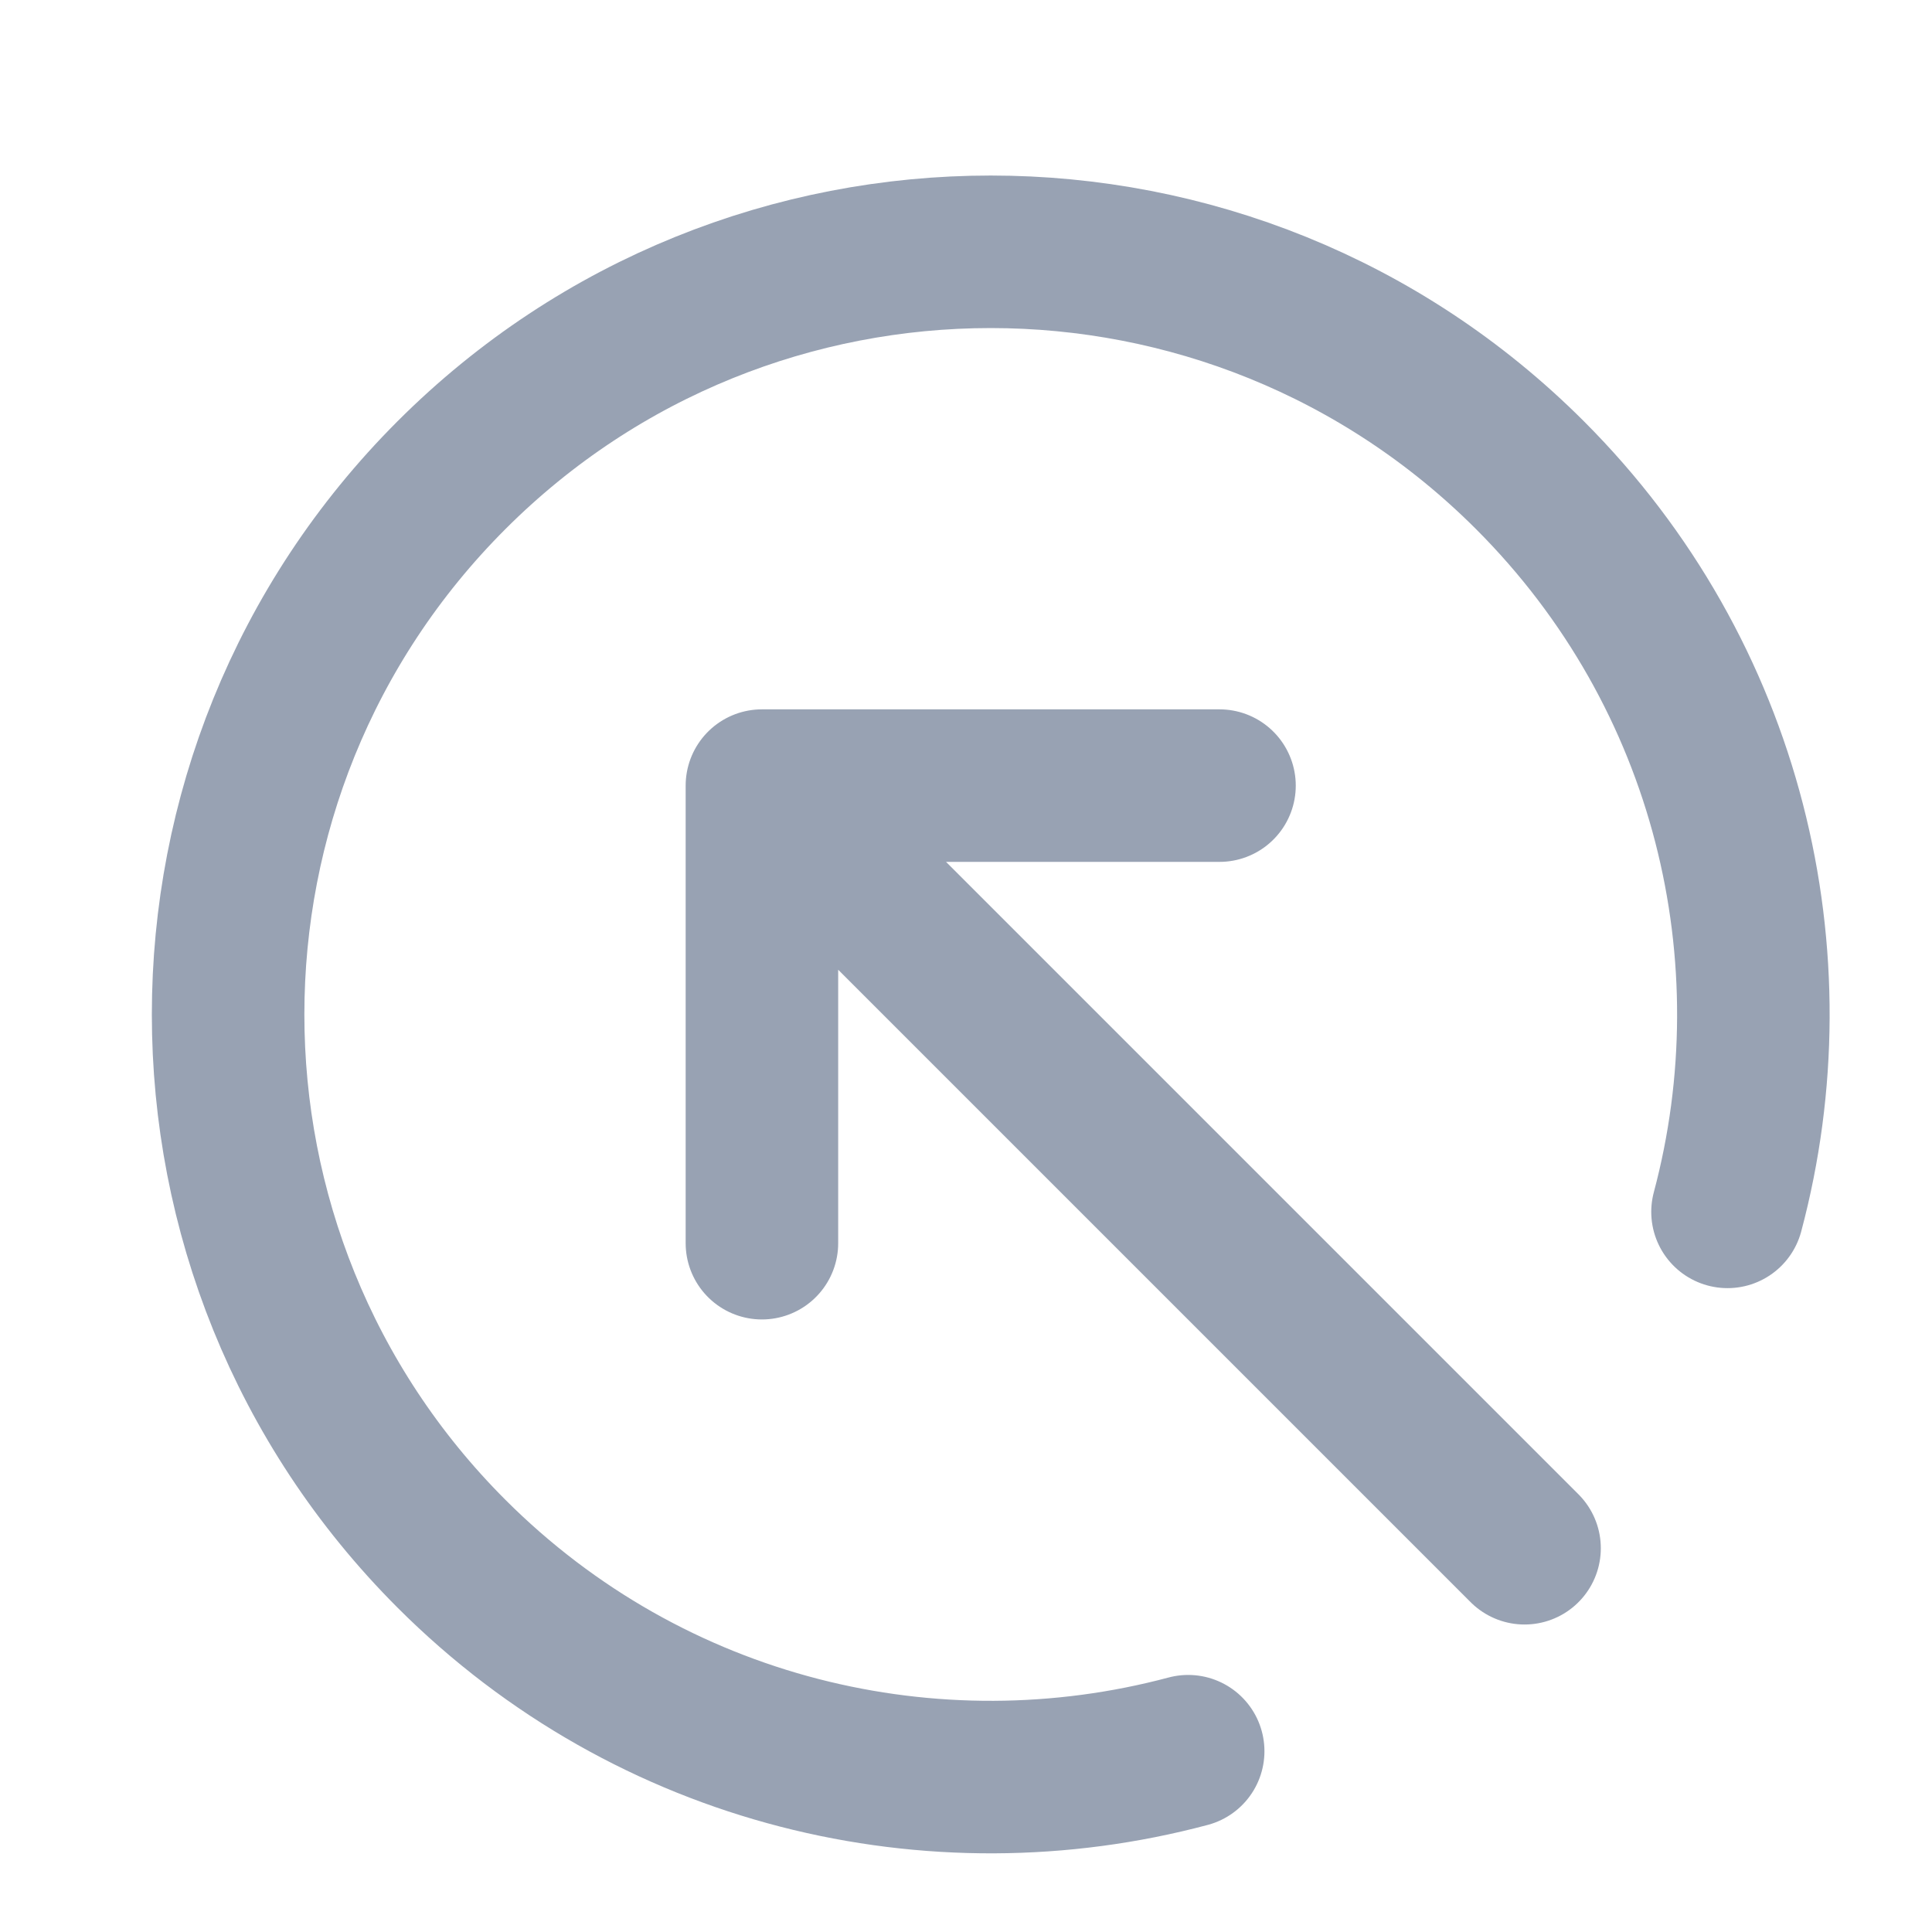 <svg width="19" height="19" viewBox="0 0 19 19" fill="none" xmlns="http://www.w3.org/2000/svg">
<g clip-path="url(#clip0_1_8773)">
<path d="M11.685 17.222C9.183 17.89 6.403 17.243 4.44 15.28C1.511 12.351 1.511 7.602 4.44 4.673C7.369 1.744 12.117 1.744 15.046 4.673C17.009 6.636 17.657 9.416 16.989 11.918M7.493 12.226V7.726M7.493 7.726H11.993M7.493 7.726L14.993 15.226" stroke="#98A2B3" stroke-width="1.5" stroke-linecap="round" stroke-linejoin="round"/>
</g>
<defs>
<clipPath id="clip0_1_8773">
<rect width="18" height="18" fill="white" transform="translate(0.743 0.976)"/>
</clipPath>
</defs>
</svg>
